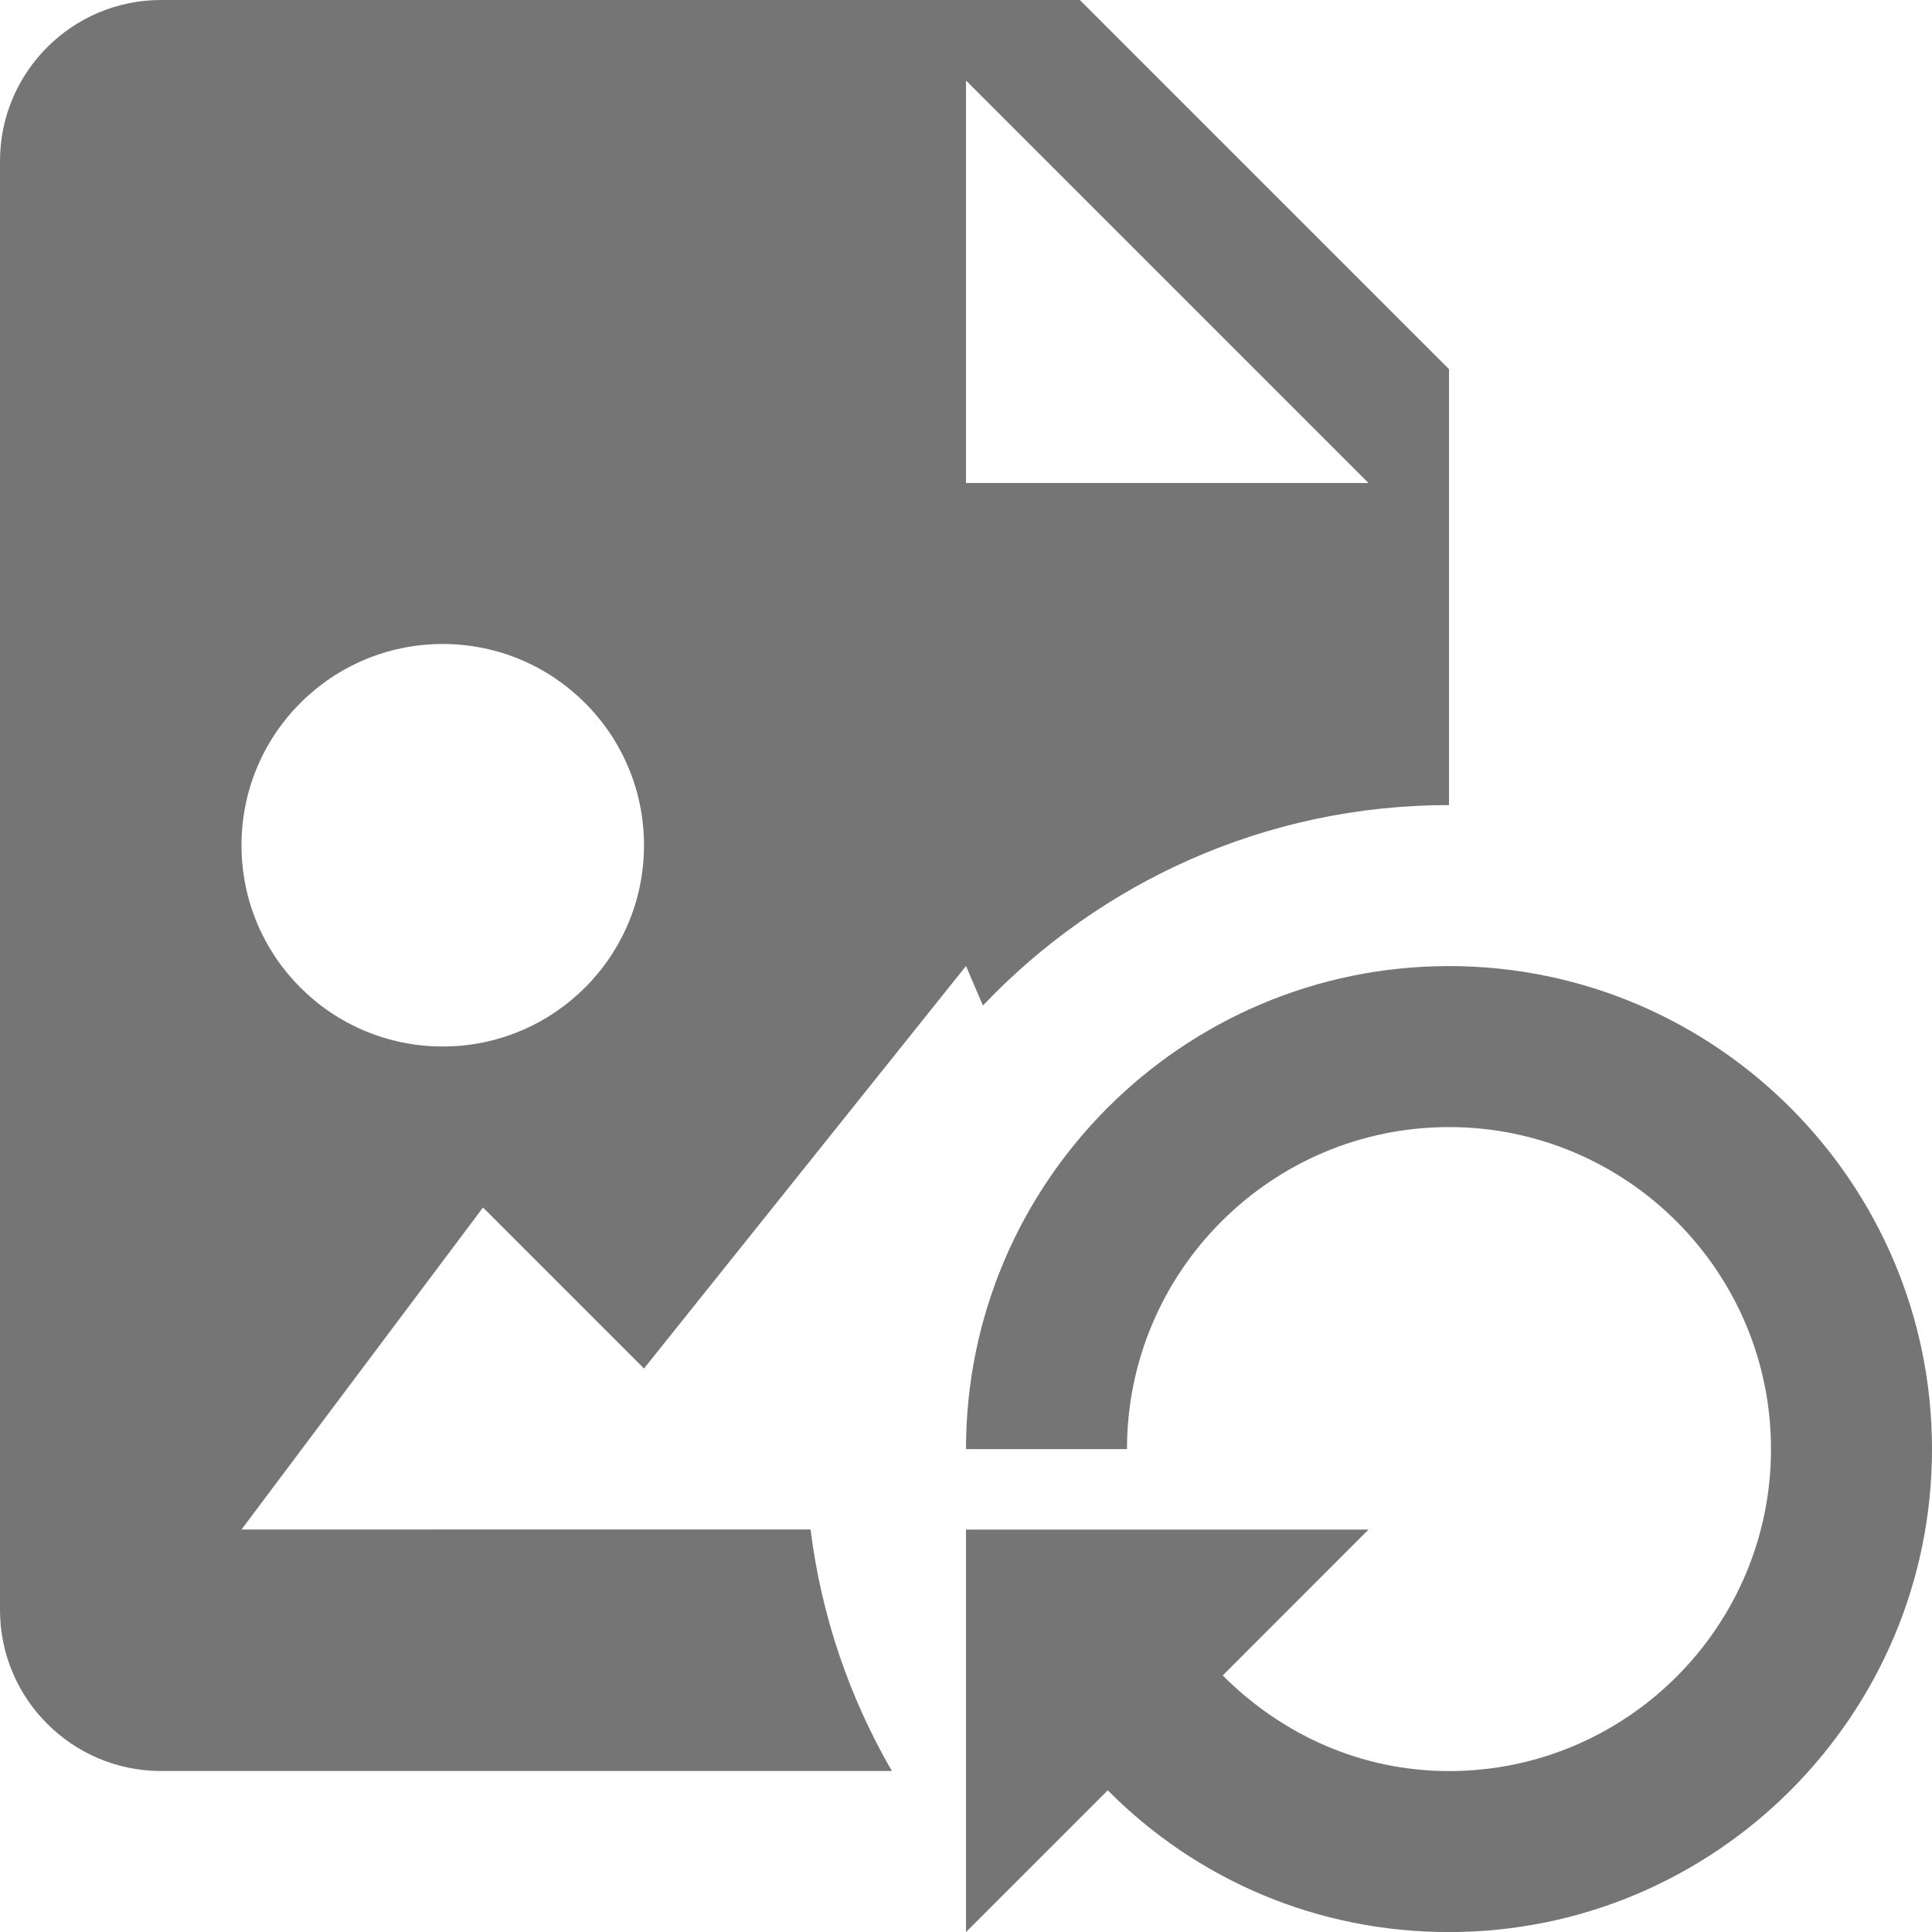 <?xml version="1.0" encoding="utf-8"?>
<!-- Generator: Adobe Illustrator 17.1.0, SVG Export Plug-In . SVG Version: 6.00 Build 0)  -->
<!DOCTYPE svg PUBLIC "-//W3C//DTD SVG 1.1//EN" "http://www.w3.org/Graphics/SVG/1.1/DTD/svg11.dtd">
<svg version="1.1" xmlns="http://www.w3.org/2000/svg" xmlns:xlink="http://www.w3.org/1999/xlink" x="0px" y="0px" width="24px"
	 height="24px" viewBox="0 0 24 24" enable-background="new 0 0 24 24" xml:space="preserve">
<g id="Frame_-_24px">
	<rect fill="none" width="24" height="24"/>
</g>
<g id="Filled_Icons">
	<g>
		<path fill="#757575" d="M3,19l3-4l2,2l4-5l0.21,0.491c1.457-1.531,3.509-2.49,5.79-2.49V4.586L13.414,0H2C0.897,0,0,0.898,0,2v18
			c0,1.103,0.897,2,2,2h9.079c-0.523-0.904-0.875-1.917-1.01-3H3z M12,1l5,5h-5V1z M5.5,8C6.879,8,8,9.119,8,10.5
			C8,11.882,6.879,13,5.5,13C4.118,13,3,11.882,3,10.5C3,9.119,4.118,8,5.5,8z"/>
		<path fill="#757575" d="M18,12.001c-3.309,0-6,2.692-6,6h2c0-2.206,1.794-4,4-4s4,1.794,4,4c0,2.205-1.794,4-4,4
			c-1.078,0-2.065-0.441-2.811-1.188L17,19.001h-5v5l1.761-1.761c1.118,1.125,2.62,1.761,4.239,1.761c3.309,0,6-2.691,6-6
			C24,14.693,21.309,12.001,18,12.001z"/>
	</g>
</g>
</svg>
